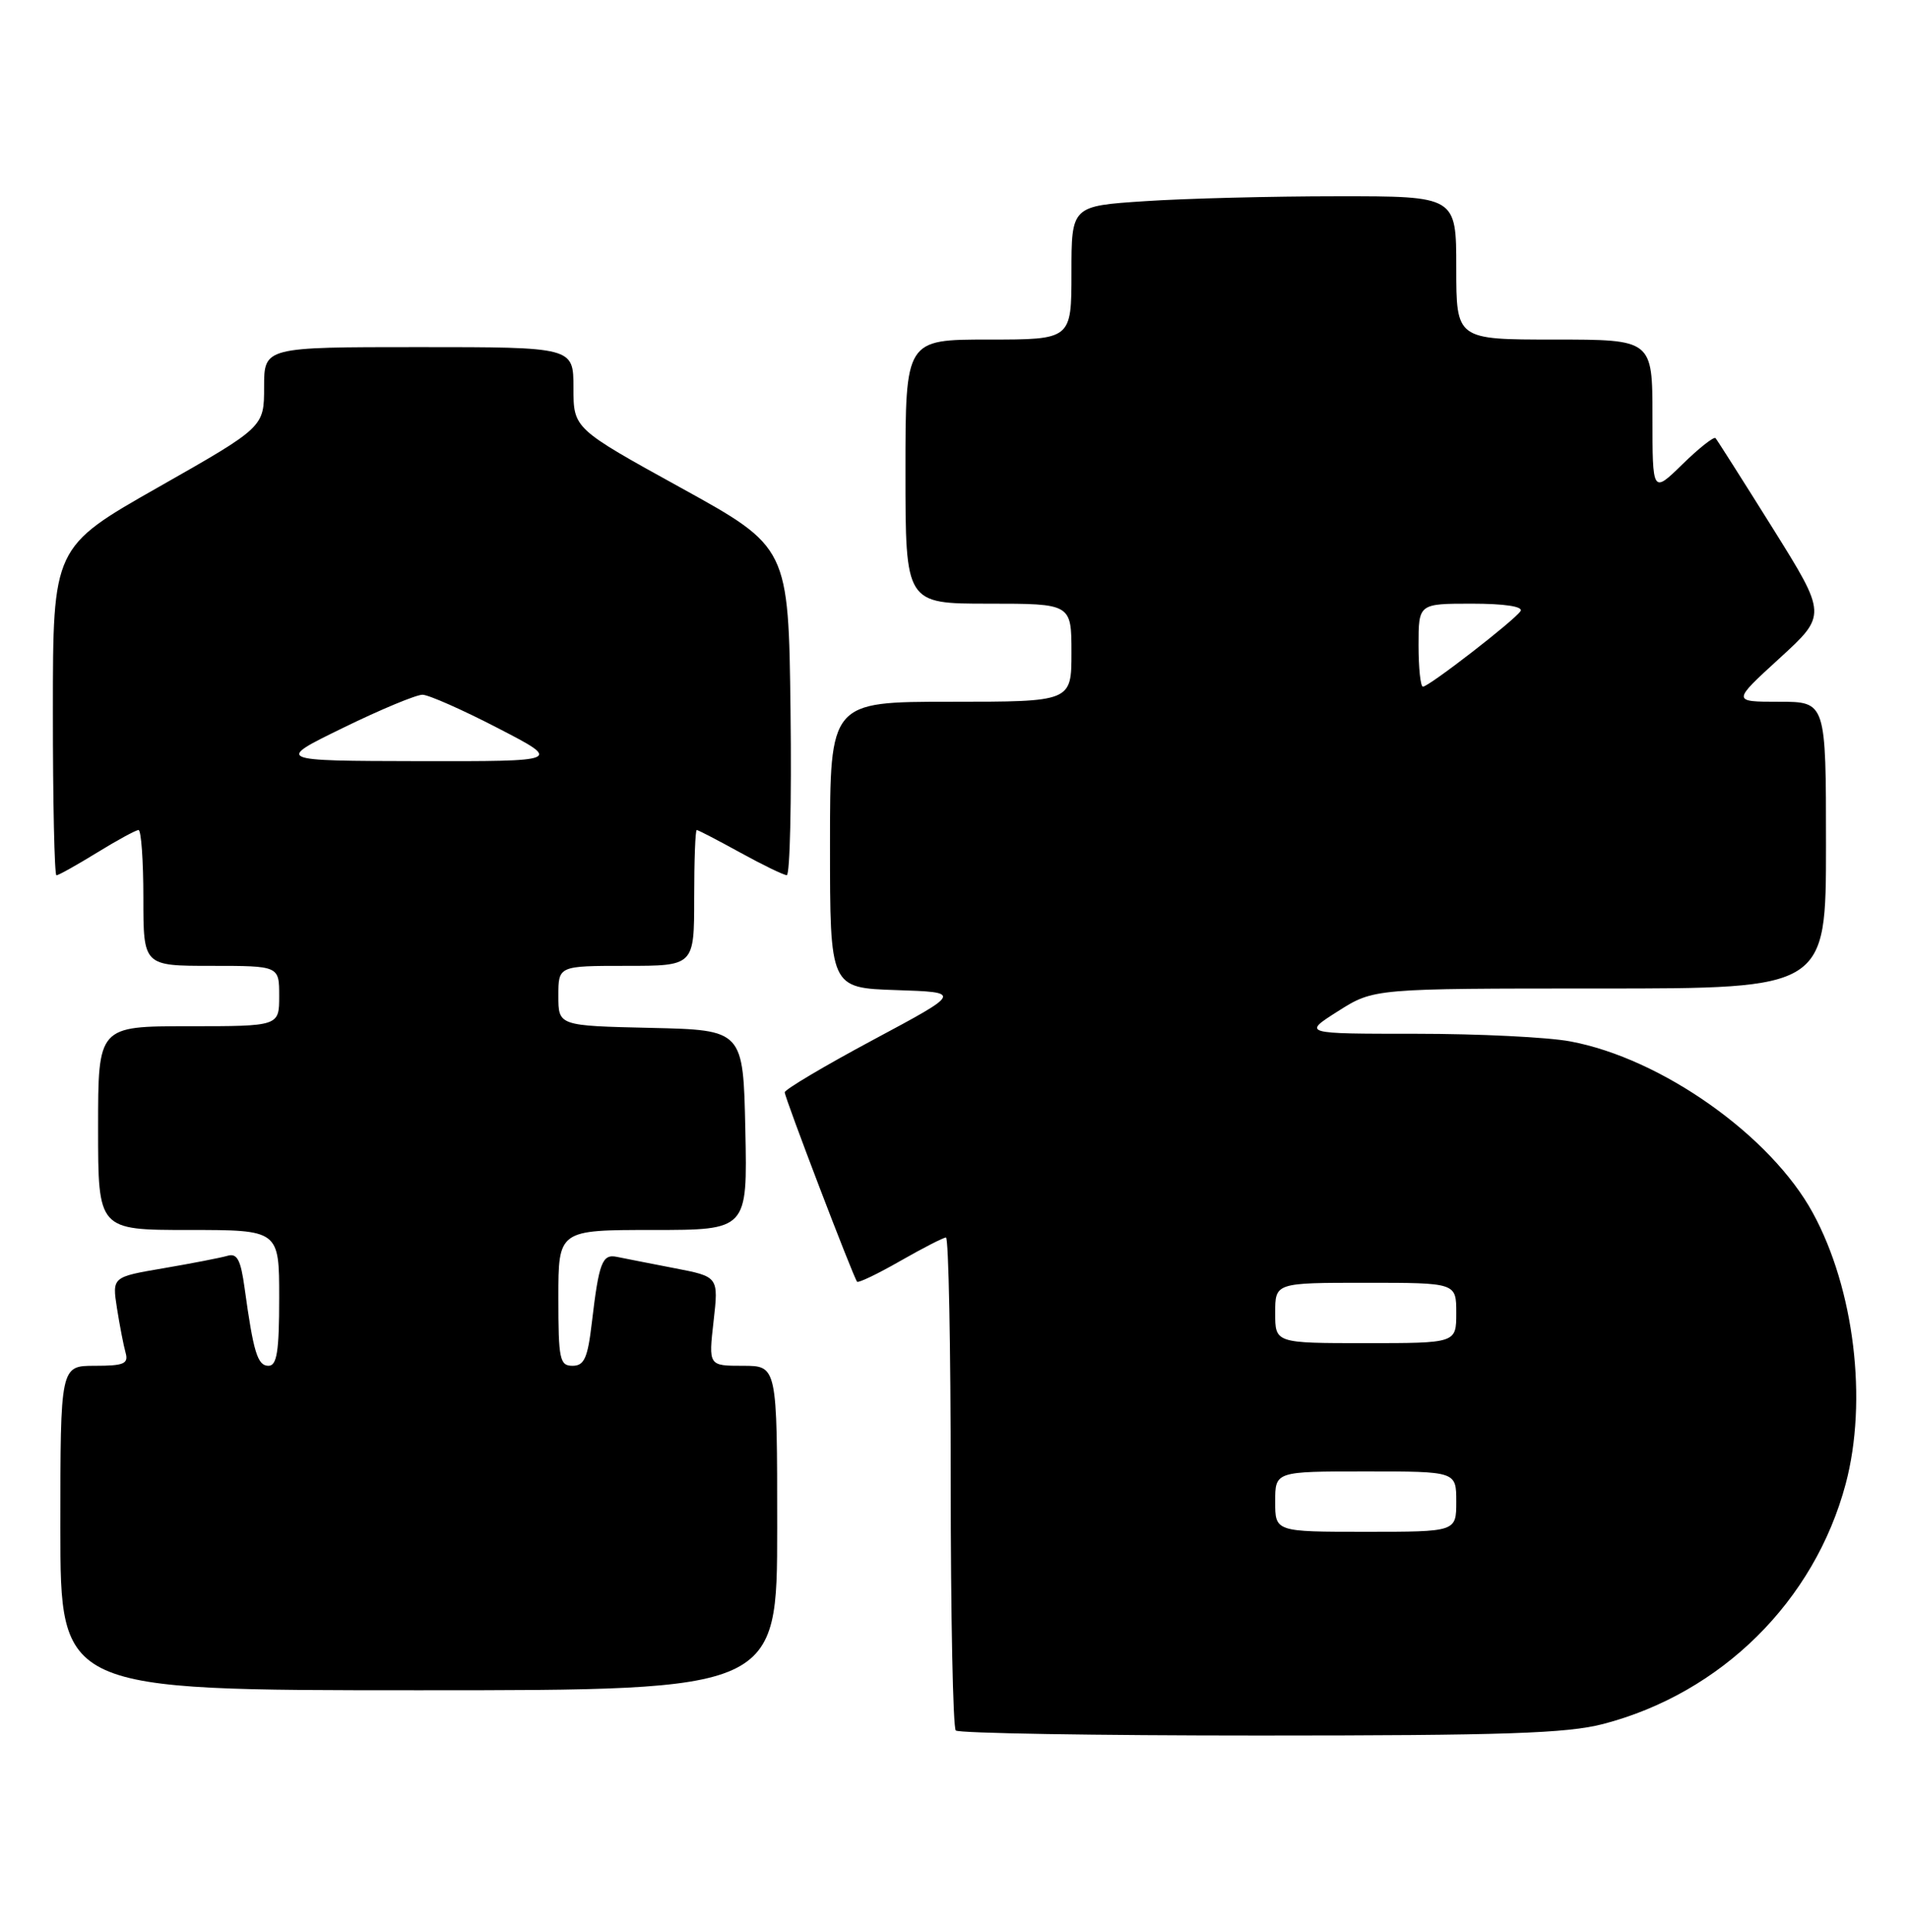 <?xml version="1.0" encoding="UTF-8" standalone="no"?>
<!DOCTYPE svg PUBLIC "-//W3C//DTD SVG 1.1//EN" "http://www.w3.org/Graphics/SVG/1.1/DTD/svg11.dtd" >
<svg xmlns="http://www.w3.org/2000/svg" xmlns:xlink="http://www.w3.org/1999/xlink" version="1.1" viewBox="0 0 253 256">
 <g >
 <path fill="currentColor"
d=" M 212.47 228.47 C 228.14 224.38 240.47 212.18 244.61 196.65 C 247.54 185.63 245.75 170.82 240.26 160.75 C 234.70 150.52 220.20 140.26 208.11 138.01 C 205.15 137.45 195.95 137.00 187.67 137.00 C 172.61 137.00 172.61 137.00 177.34 134.00 C 182.07 131.00 182.07 131.00 212.03 131.00 C 242.00 131.00 242.00 131.00 242.00 112.00 C 242.00 93.00 242.00 93.00 235.77 93.00 C 229.54 93.00 229.54 93.00 235.83 87.25 C 242.12 81.50 242.12 81.50 234.94 70.00 C 230.98 63.67 227.57 58.30 227.36 58.06 C 227.14 57.83 225.17 59.38 222.98 61.52 C 219.00 65.41 219.00 65.41 219.00 55.20 C 219.00 45.00 219.00 45.00 206.00 45.00 C 193.00 45.00 193.00 45.00 193.00 35.50 C 193.00 26.00 193.00 26.00 177.25 26.01 C 168.59 26.01 157.11 26.30 151.75 26.66 C 142.00 27.30 142.00 27.30 142.00 36.15 C 142.00 45.00 142.00 45.00 131.00 45.00 C 120.00 45.00 120.00 45.00 120.00 62.50 C 120.00 80.00 120.00 80.00 131.00 80.00 C 142.00 80.00 142.00 80.00 142.00 86.50 C 142.00 93.00 142.00 93.00 126.00 93.00 C 110.00 93.00 110.00 93.00 110.00 111.96 C 110.00 130.92 110.00 130.92 118.75 131.21 C 127.50 131.50 127.50 131.50 115.75 137.79 C 109.29 141.25 104.00 144.39 104.00 144.76 C 104.00 145.47 113.08 169.24 113.59 169.86 C 113.75 170.05 116.33 168.82 119.31 167.11 C 122.30 165.40 125.03 164.00 125.37 164.00 C 125.72 164.00 126.00 178.55 126.00 196.33 C 126.00 214.12 126.30 228.97 126.67 229.33 C 127.03 229.70 145.16 230.00 166.96 230.00 C 199.33 230.00 207.66 229.72 212.47 228.47 Z  M 103.00 202.50 C 103.00 181.00 103.00 181.00 98.45 181.00 C 93.90 181.00 93.90 181.00 94.57 175.10 C 95.24 169.19 95.24 169.19 89.37 168.06 C 86.14 167.44 82.73 166.76 81.78 166.57 C 79.81 166.15 79.38 167.28 78.44 175.25 C 77.89 179.98 77.43 181.00 75.88 181.00 C 74.18 181.00 74.00 180.15 74.00 172.00 C 74.00 163.00 74.00 163.00 86.53 163.00 C 99.06 163.00 99.06 163.00 98.78 149.75 C 98.50 136.50 98.50 136.50 86.25 136.22 C 74.00 135.94 74.00 135.94 74.00 131.97 C 74.00 128.00 74.00 128.00 83.00 128.00 C 92.00 128.00 92.00 128.00 92.00 119.00 C 92.00 114.05 92.15 110.00 92.34 110.00 C 92.53 110.00 95.11 111.34 98.09 112.98 C 101.07 114.62 103.85 115.97 104.27 115.98 C 104.69 115.99 104.92 106.22 104.77 94.26 C 104.50 72.52 104.50 72.52 90.25 64.65 C 76.00 56.79 76.00 56.79 76.00 51.39 C 76.00 46.00 76.00 46.00 55.50 46.00 C 35.00 46.00 35.00 46.00 35.00 51.30 C 35.00 56.60 35.00 56.60 21.01 64.55 C 7.01 72.50 7.01 72.50 7.01 94.25 C 7.00 106.21 7.22 116.00 7.48 116.00 C 7.75 116.00 10.16 114.65 12.85 113.00 C 15.53 111.35 18.01 110.00 18.36 110.00 C 18.71 110.00 19.00 114.05 19.00 119.00 C 19.00 128.00 19.00 128.00 28.00 128.00 C 37.00 128.00 37.00 128.00 37.00 132.00 C 37.00 136.00 37.00 136.00 25.00 136.00 C 13.00 136.00 13.00 136.00 13.00 149.50 C 13.00 163.00 13.00 163.00 25.00 163.00 C 37.00 163.00 37.00 163.00 37.00 172.00 C 37.00 179.11 36.70 181.00 35.58 181.00 C 34.13 181.00 33.59 179.22 32.42 170.72 C 31.90 166.93 31.43 166.04 30.13 166.43 C 29.23 166.69 25.43 167.43 21.68 168.07 C 14.86 169.23 14.86 169.23 15.50 173.36 C 15.86 175.64 16.37 178.29 16.64 179.25 C 17.06 180.73 16.44 181.00 12.57 181.00 C 8.00 181.00 8.00 181.00 8.00 202.50 C 8.00 224.00 8.00 224.00 55.50 224.00 C 103.00 224.00 103.00 224.00 103.00 202.50 Z  M 169.00 199.00 C 169.00 195.00 169.00 195.00 181.00 195.00 C 193.00 195.00 193.00 195.00 193.00 199.00 C 193.00 203.00 193.00 203.00 181.00 203.00 C 169.00 203.00 169.00 203.00 169.00 199.00 Z  M 169.00 174.00 C 169.00 170.00 169.00 170.00 181.00 170.00 C 193.00 170.00 193.00 170.00 193.00 174.00 C 193.00 178.00 193.00 178.00 181.00 178.00 C 169.00 178.00 169.00 178.00 169.00 174.00 Z  M 188.00 85.50 C 188.00 80.00 188.00 80.00 195.06 80.00 C 199.39 80.00 201.89 80.38 201.52 80.98 C 200.78 82.17 189.38 91.00 188.58 91.00 C 188.26 91.00 188.00 88.53 188.00 85.50 Z  M 45.50 96.44 C 50.45 94.02 55.17 92.06 56.00 92.07 C 56.83 92.09 61.33 94.08 66.00 96.50 C 74.50 100.90 74.50 100.90 55.50 100.87 C 36.50 100.83 36.50 100.83 45.50 96.44 Z "/>
</g>
</svg>